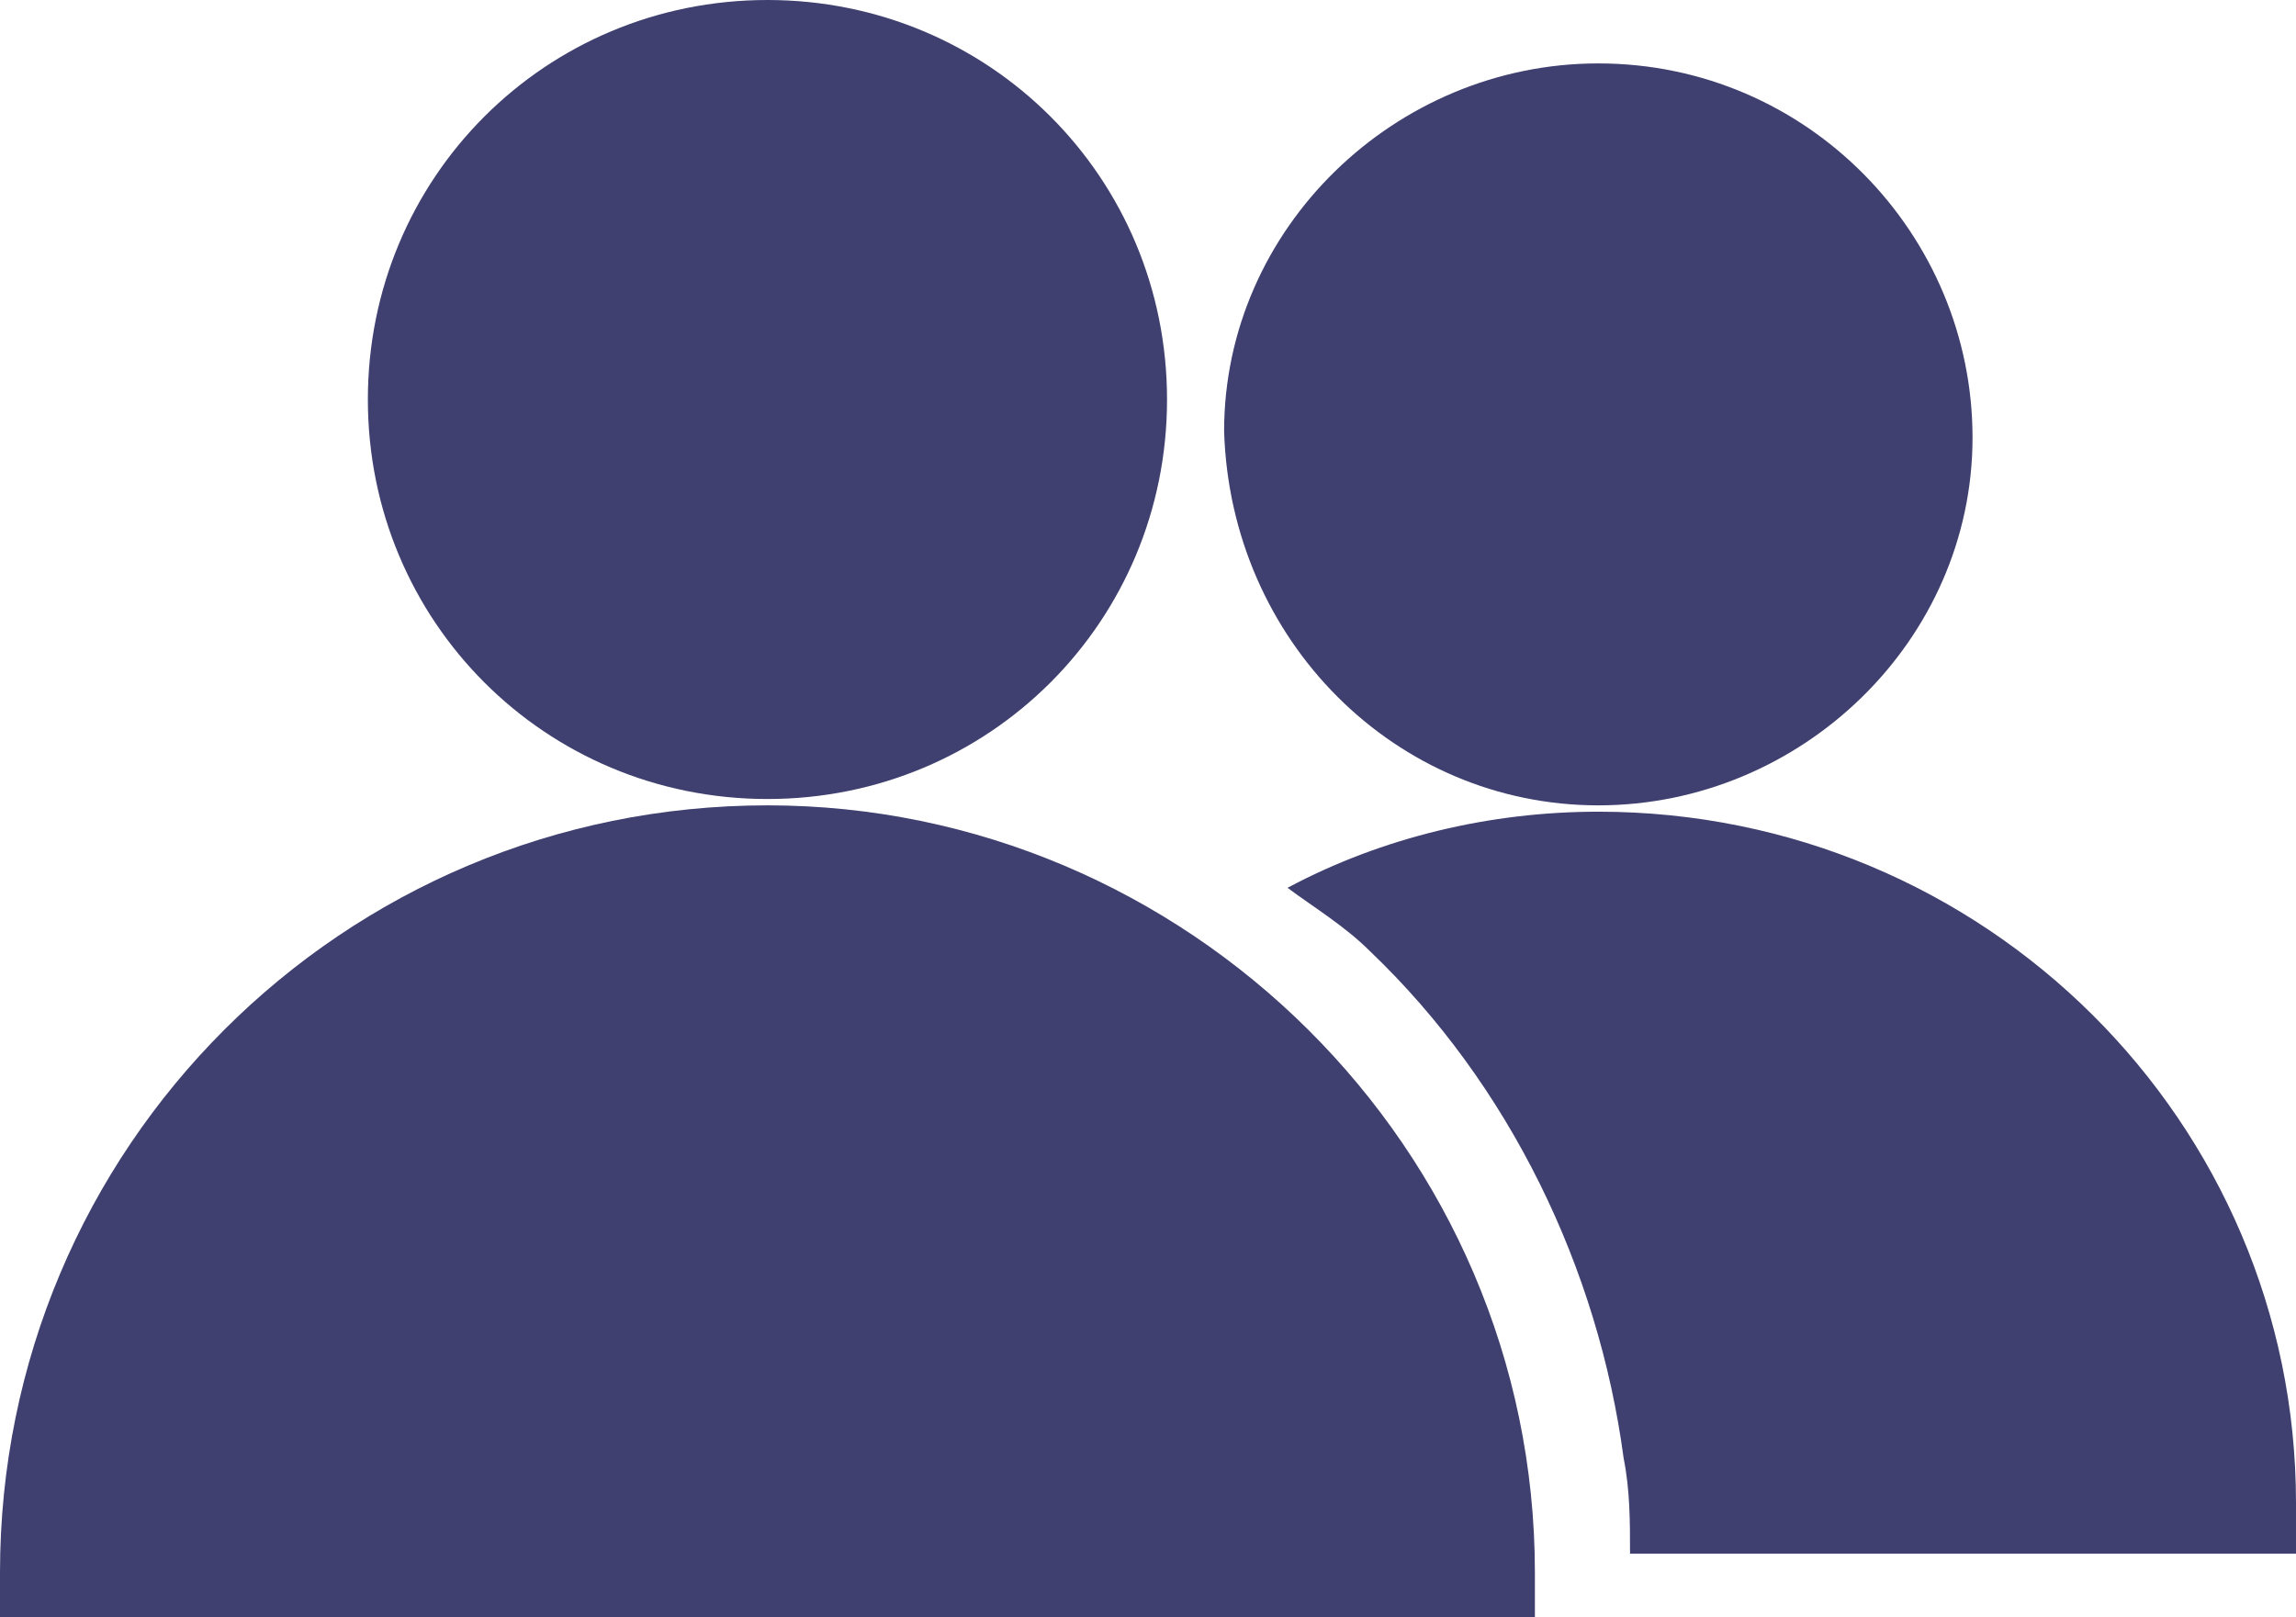 <?xml version="1.0" encoding="utf-8"?>
<!-- Generator: Adobe Illustrator 24.0.1, SVG Export Plug-In . SVG Version: 6.00 Build 0)  -->
<svg version="1.1" id="Layer_1" xmlns="http://www.w3.org/2000/svg" xmlns:xlink="http://www.w3.org/1999/xlink" x="0px" y="0px"
	 viewBox="0 0 36.2 25.5" style="enable-background:new 0 0 36.2 25.5;" xml:space="preserve">
<style type="text/css">
	.st0{fill:#3F3F70;}
</style>
<title>Manage Participants_2</title>
<g>
	<path class="st0" d="M12.1,12.6c3.5,0,6.3-2.8,6.3-6.3S15.6,0,12.1,0S5.8,2.8,5.8,6.3l0,0C5.8,9.8,8.6,12.6,12.1,12.6z"/>
	<path class="st0" d="M12.1,12.7C5.4,12.7,0,18.1,0,24.8v0.8h24.2v-0.8C24.2,18.1,18.7,12.7,12.1,12.7z"/>
	<path class="st0" d="M25.2,12.7c3.2,0,5.9-2.6,5.9-5.8S28.5,1,25.2,1c-3.2,0-5.9,2.6-5.9,5.8l0,0C19.4,10.1,22,12.7,25.2,12.7z"/>
	<path class="st0" d="M25.2,12.8c-1.7,0-3.4,0.4-4.9,1.2c0.4,0.3,0.9,0.6,1.3,1c2.2,2.1,3.6,5,4,8c0.1,0.5,0.1,1,0.1,1.5h10.5v-0.8
		C36.2,17.7,31.3,12.8,25.2,12.8z"/>
</g>
</svg>
